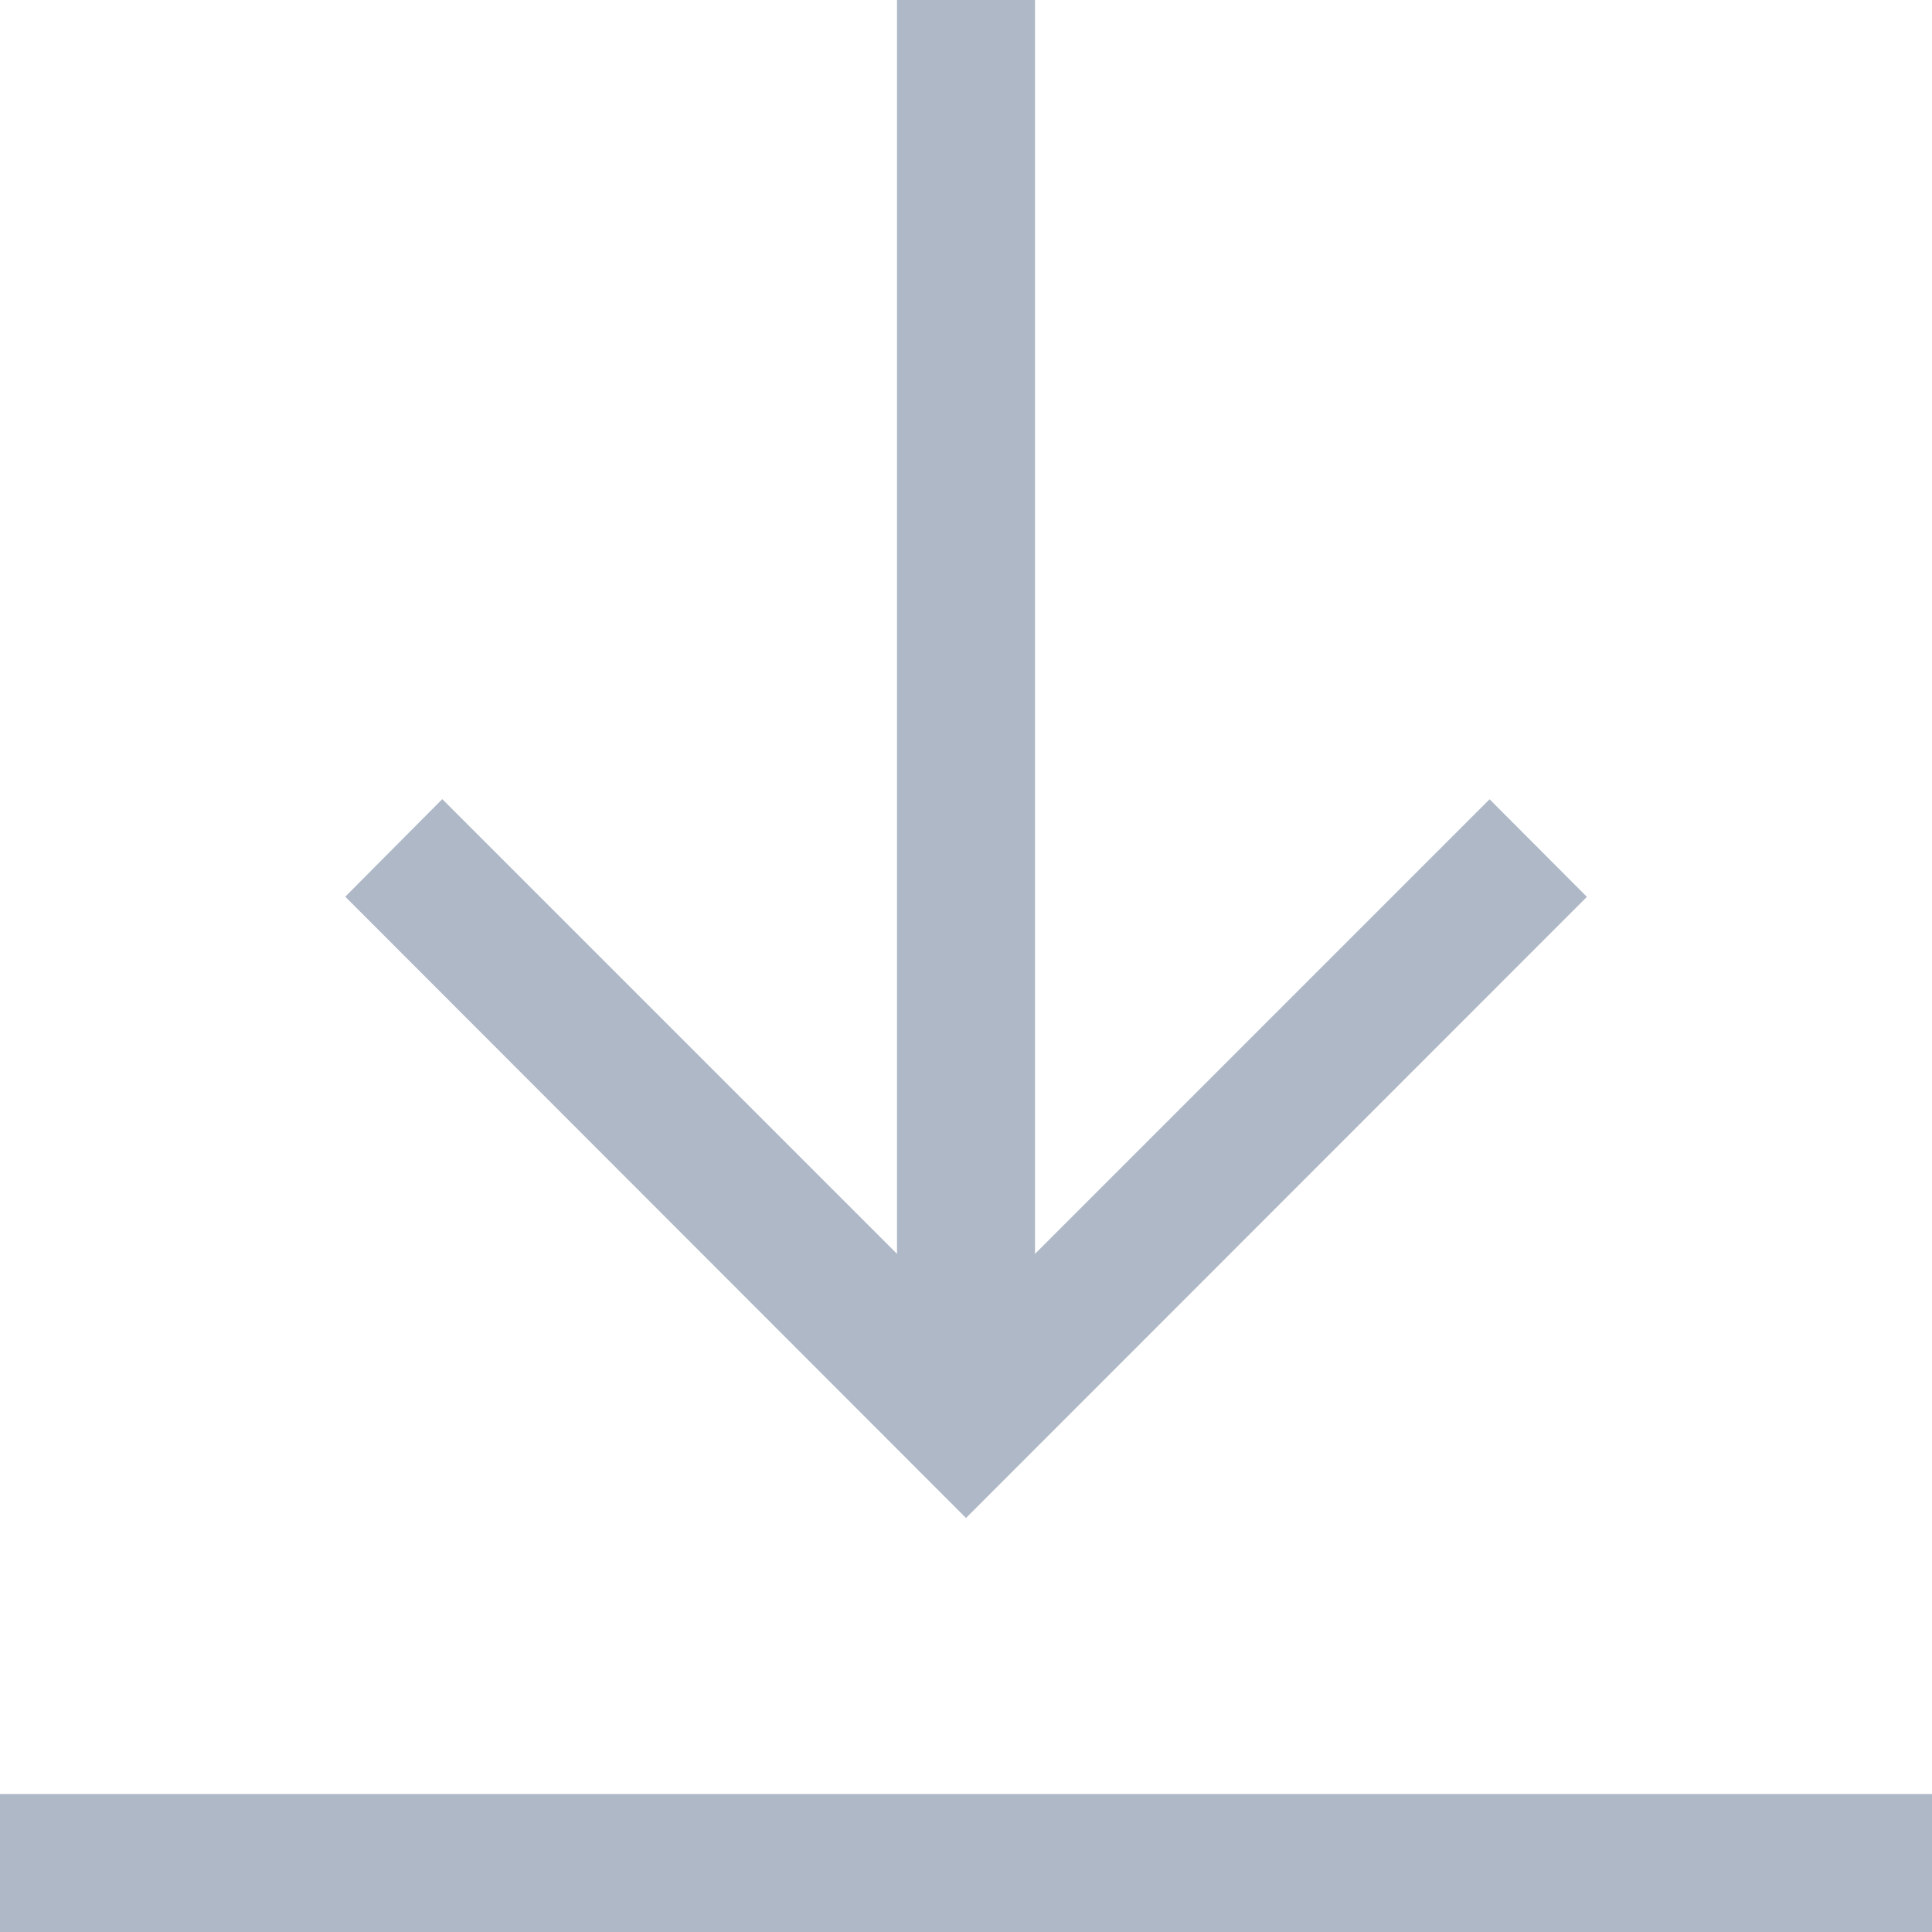 <svg width="24" height="24" viewBox="0 0 24 24" fill="none" xmlns="http://www.w3.org/2000/svg">
<g clip-path="url(#clip0)">
<path d="M0 22.286H24V24H0V22.286Z" fill="#AFB8C6"/>
<path d="M19.713 11.141L18.504 9.929L12.857 15.576V0H11.143V15.576L5.494 9.927L4.289 11.139L12 18.857L19.713 11.141Z" fill="#AFB8C6"/>
</g>
<defs>
<clipPath id="clip0">
<rect width="24" height="24" fill="white"/>
</clipPath>
</defs>
</svg>

